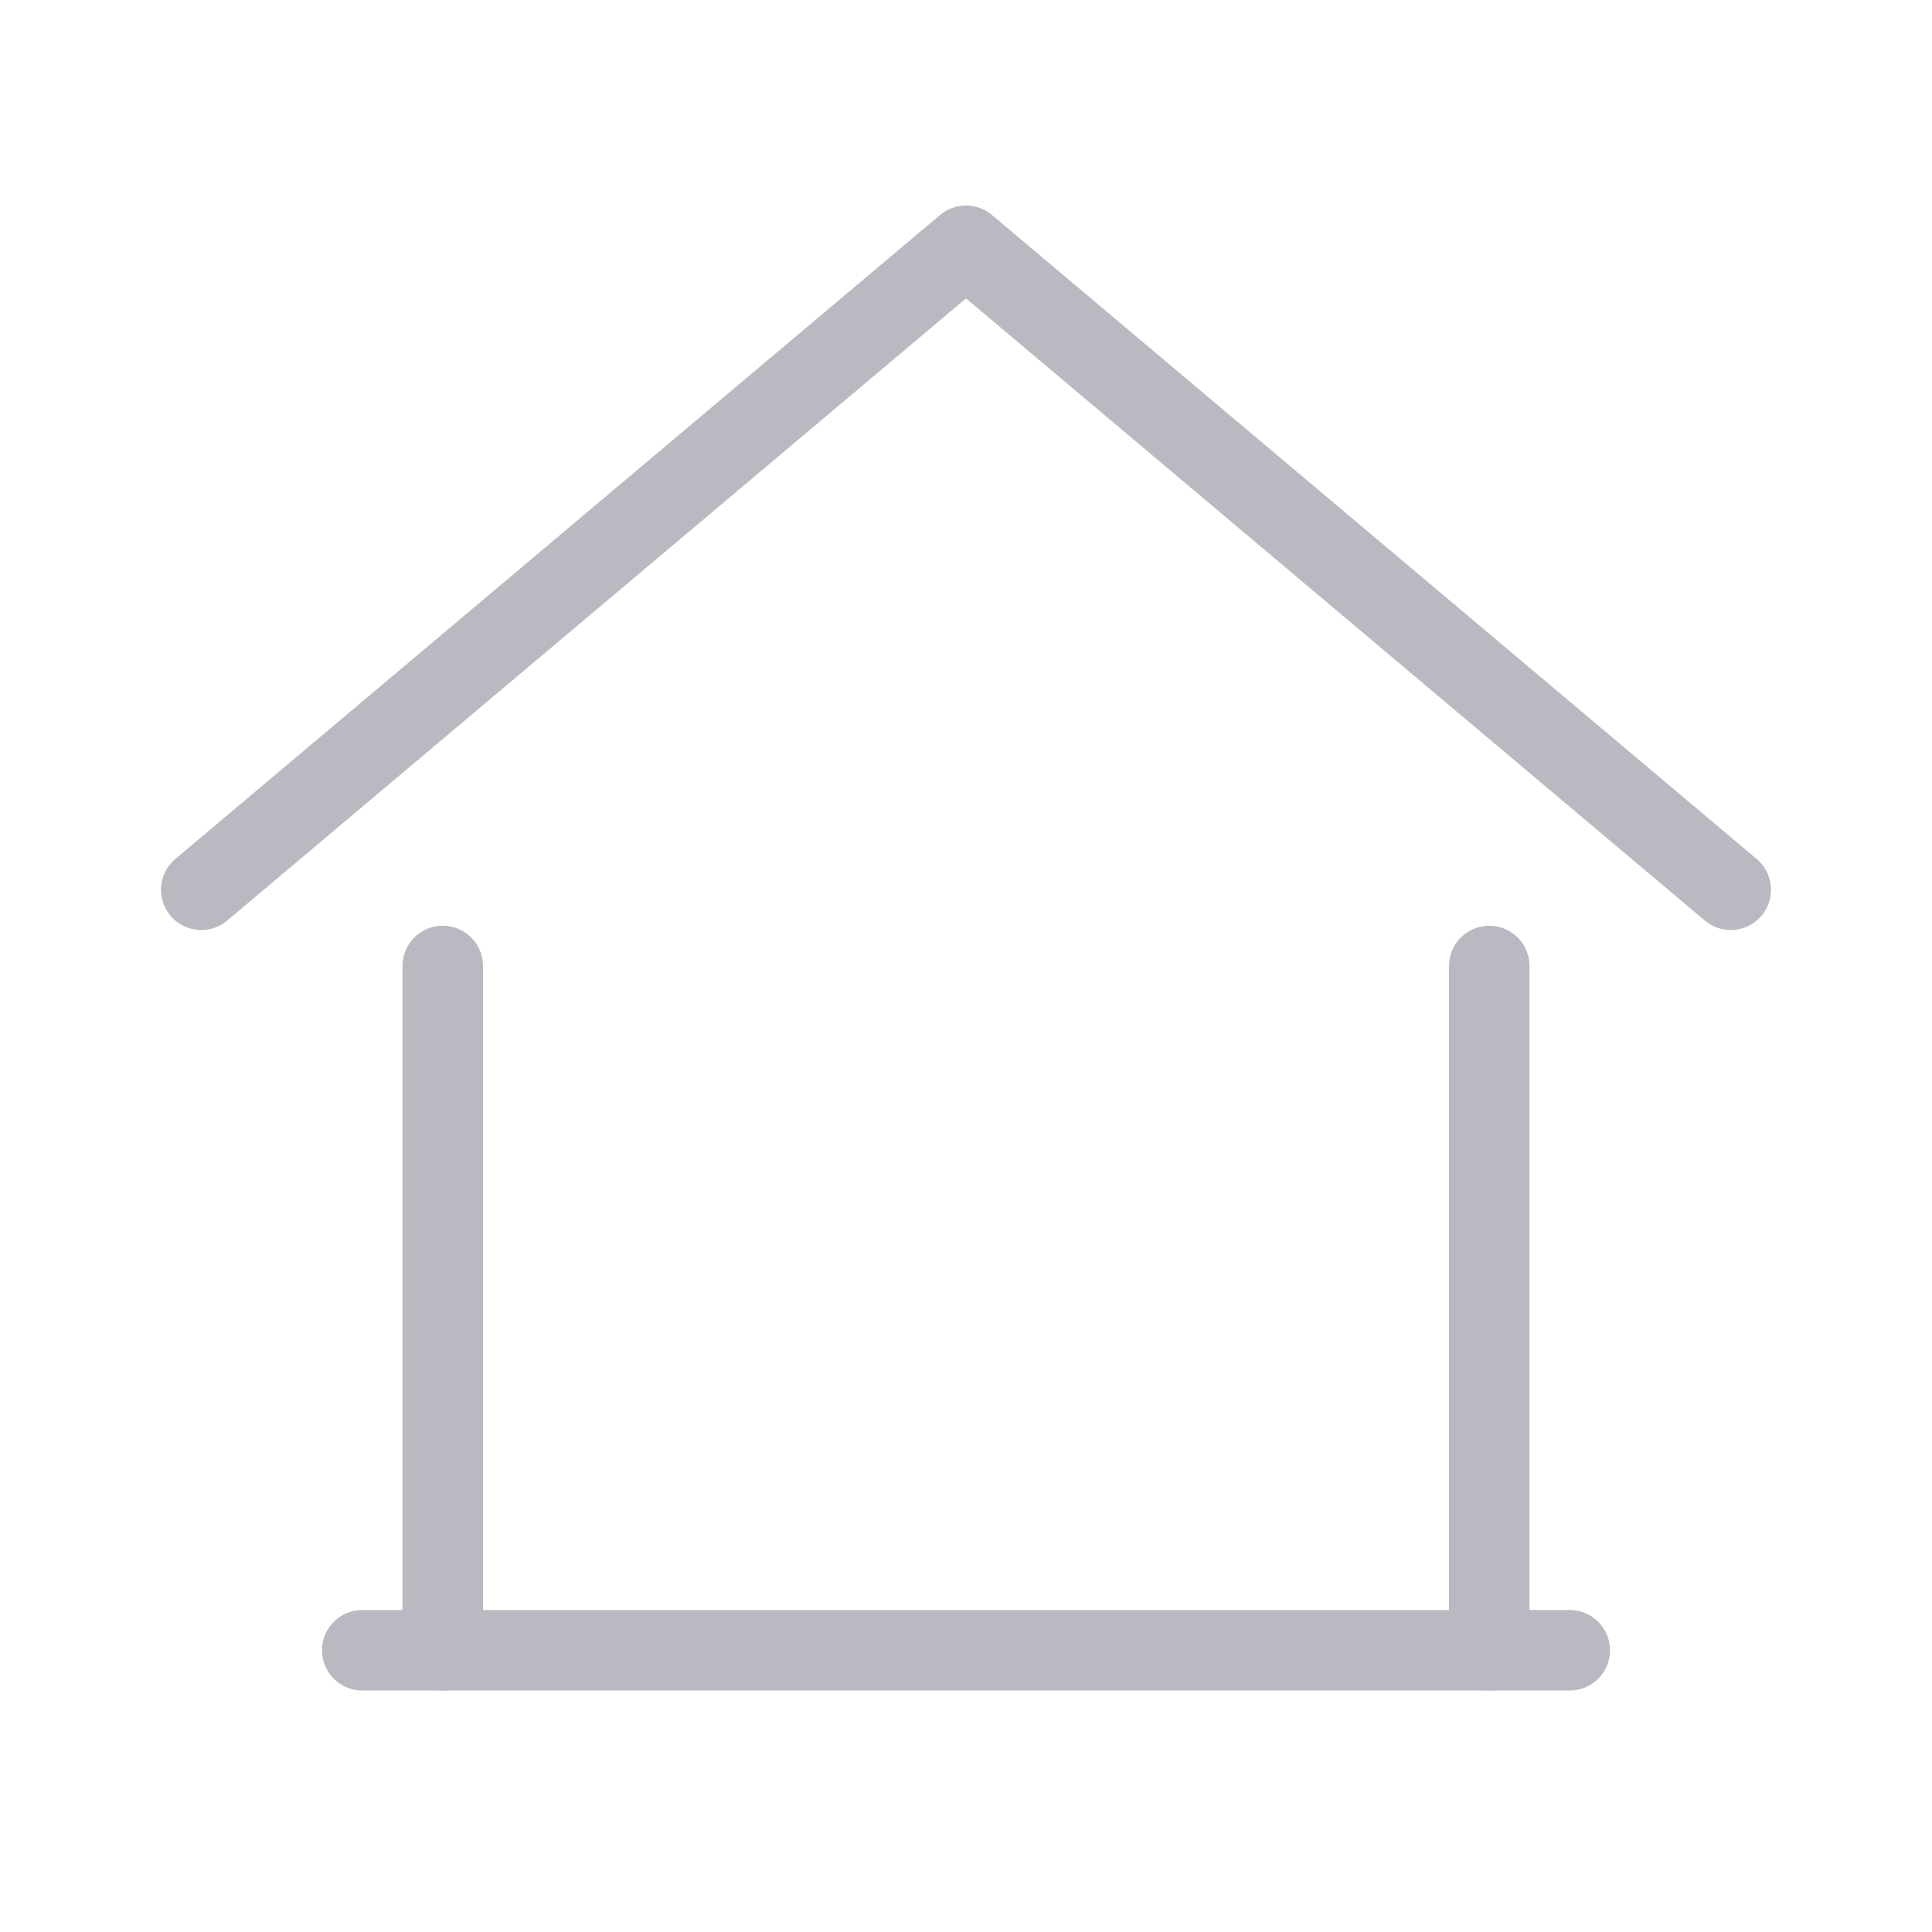 <svg width="24" height="24" viewBox="0 0 24 24" fill="none" xmlns="http://www.w3.org/2000/svg">
<path d="M2.5 11.053L12 3.053L21.5 11.053" stroke="#BAB8C0" stroke-linecap="round" stroke-linejoin="round"/>
<path d="M5.5 20.5V12" stroke="#BAB8C0" stroke-linecap="round" stroke-linejoin="round"/>
<path d="M18.5 12V20.5" stroke="#BAB8C0" stroke-linecap="round" stroke-linejoin="round"/>
<path d="M4.5 20.5H19.5" stroke="#BAB8C0" stroke-linecap="round" stroke-linejoin="round"/>
</svg>
